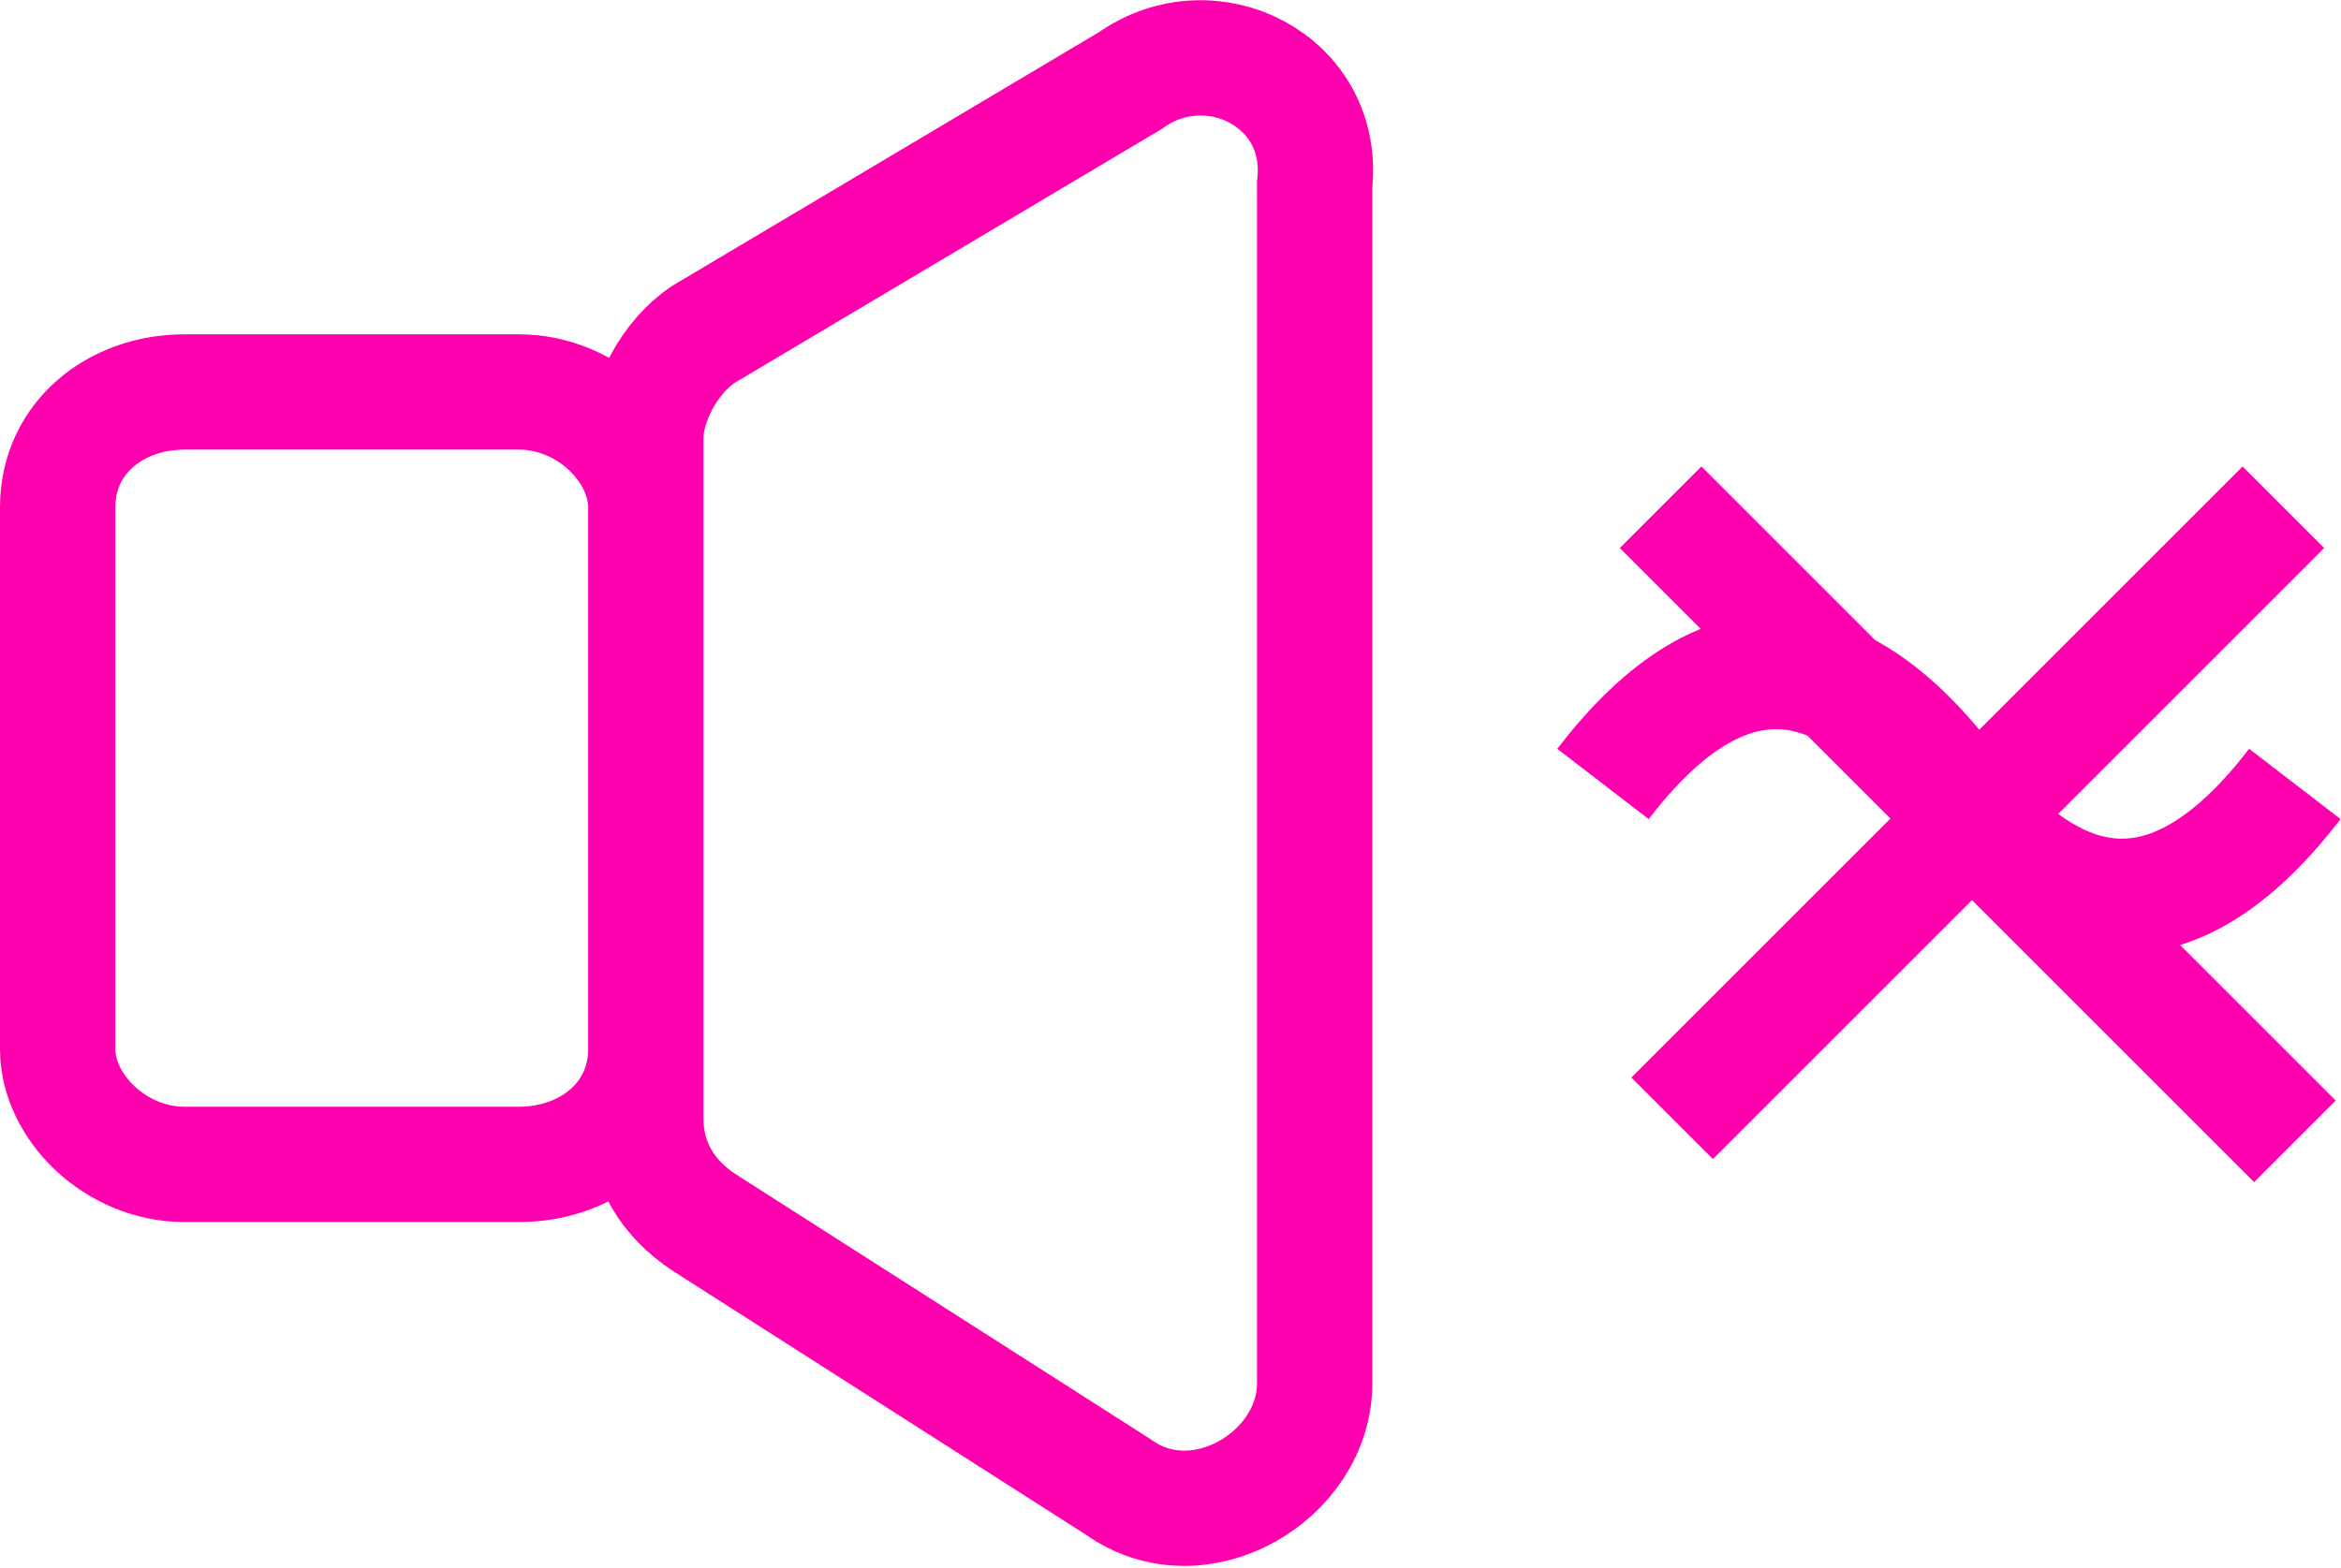 <svg xmlns="http://www.w3.org/2000/svg" viewBox="0 0 20.3 13.6" style="enable-background:new 0 0 20.3 13.6" xml:space="preserve">
<style type="text/css">
	.st0{fill:none;stroke:#FF00AF;}
	.st1{fill:none;stroke:#FF00AF;}
	.st2{fill:none;stroke:#FF00AF;}
</style>
<path id="speaker" class="st0" d="M5.6,4.4v4.7c0,0.6-0.5,1-1.1,1H1.6c-0.6,0-1.1-0.5-1.1-1V4.4c0-0.6,0.5-1,1.1-1h2.9
	C5.1,3.4,5.6,3.9,5.6,4.4z M9.8,0.7L6.1,2.9C5.8,3.1,5.6,3.5,5.6,3.8v5.9c0,0.4,0.2,0.7,0.5,0.9l3.6,2.3c0.7,0.5,1.7-0.1,1.7-0.9
	V1.6C11.5,0.7,10.5,0.2,9.8,0.7z"/>
<path id="mute" class="st1" d="M14.4,4.4l5.5,5.5 M19.8,4.4l-5.3,5.3"/>
<path id="sound" class="st2" d="M13.9,6.8c1-1.3,2-1.3,3,0s2,1.3,3,0"/>
</svg>
